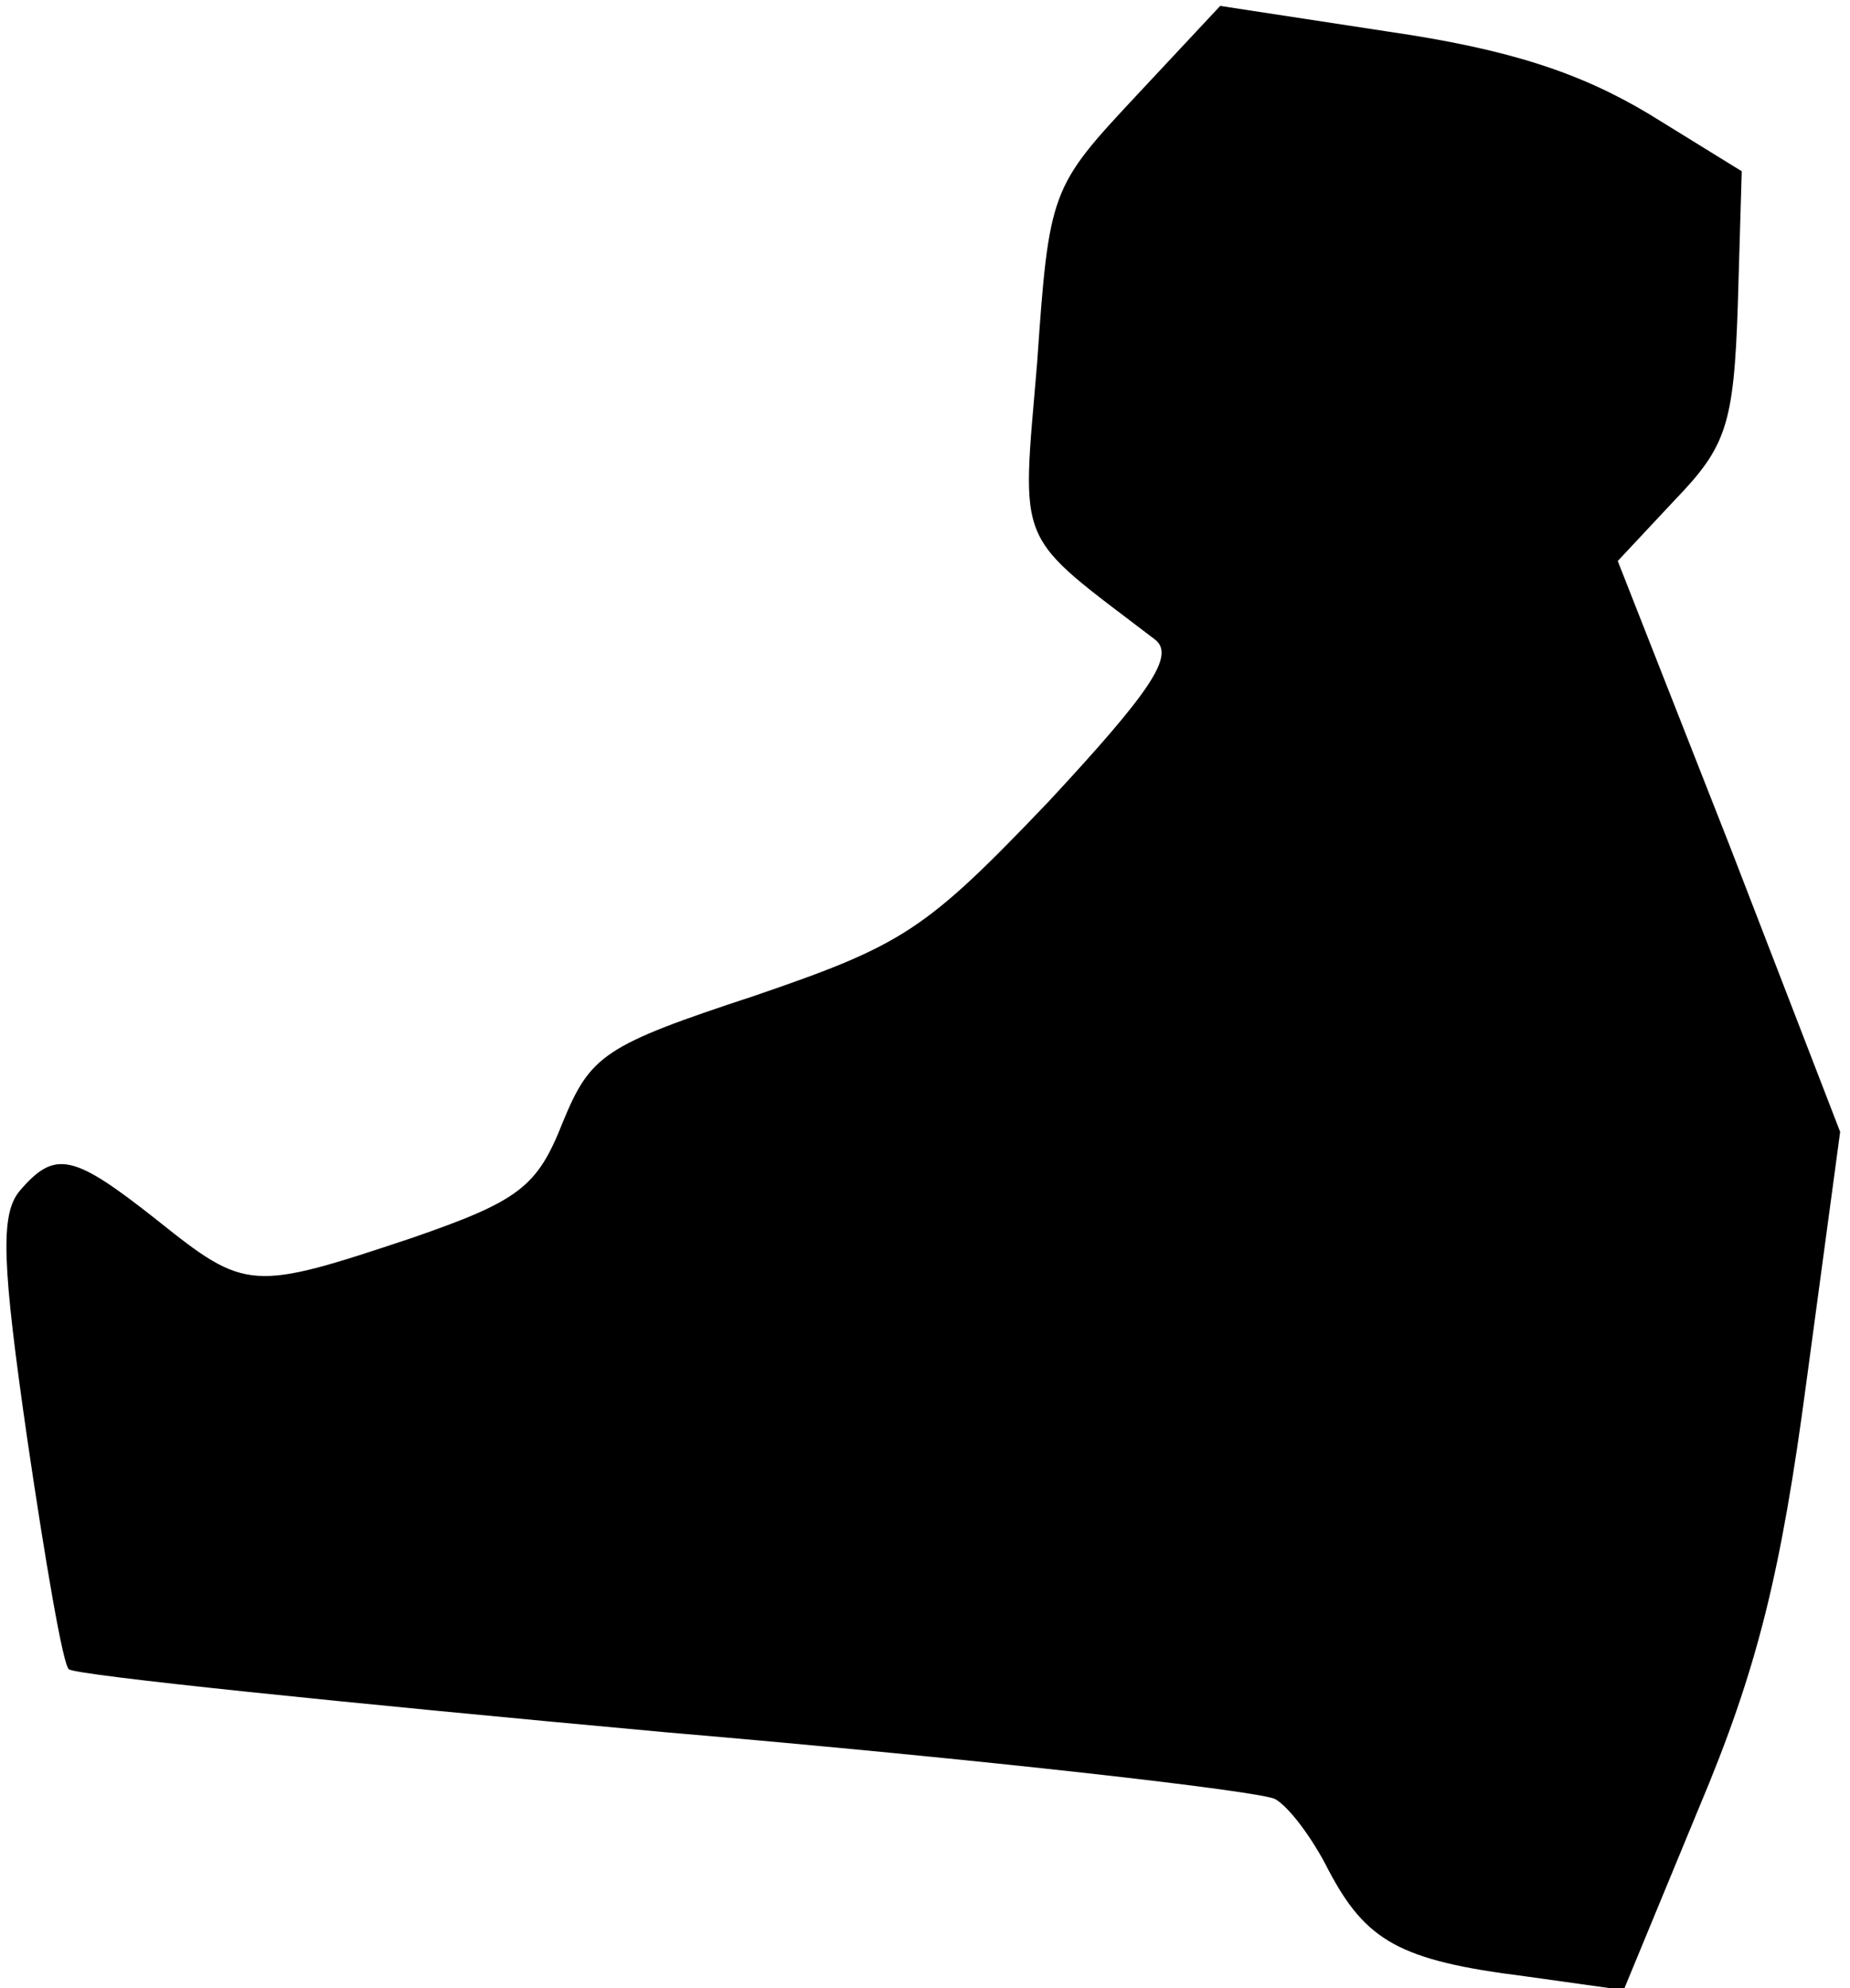 <?xml version="1.0" standalone="no"?>
<!DOCTYPE svg PUBLIC "-//W3C//DTD SVG 20010904//EN"
 "http://www.w3.org/TR/2001/REC-SVG-20010904/DTD/svg10.dtd">
<svg version="1.0" xmlns="http://www.w3.org/2000/svg"
 width="94pt" height="101pt" viewBox="0 0 94 101"
 preserveAspectRatio="xMidYMid meet">
<g transform="translate(0,101) scale(0.1,-0.1)"
fill="#000000" stroke="none">
<path fill="#000000" stroke="none" d="M577 961 c-43 -46 -44 -48 -50 -135 -8
-96 -12 -86 60 -141 10 -8 -2 -26 -54 -82 -63 -66 -74 -73 -150 -99 -76 -25
-83 -30 -97 -64 -13 -33 -22 -40 -77 -59 -81 -27 -84 -27 -129 9 -43 34 -52
36 -70 15 -10 -12 -9 -37 4 -127 9 -61 18 -114 21 -116 3 -3 139 -17 303 -32
164 -14 303 -30 310 -34 7 -4 19 -20 27 -36 19 -36 36 -46 100 -54 l50 -7 38
92 c30 71 42 120 55 218 l17 126 -56 145 -57 145 29 31 c26 27 30 38 32 99 l2
68 -47 29 c-35 21 -71 33 -133 42 l-85 13 -43 -46z"/>
</g>
</svg>
